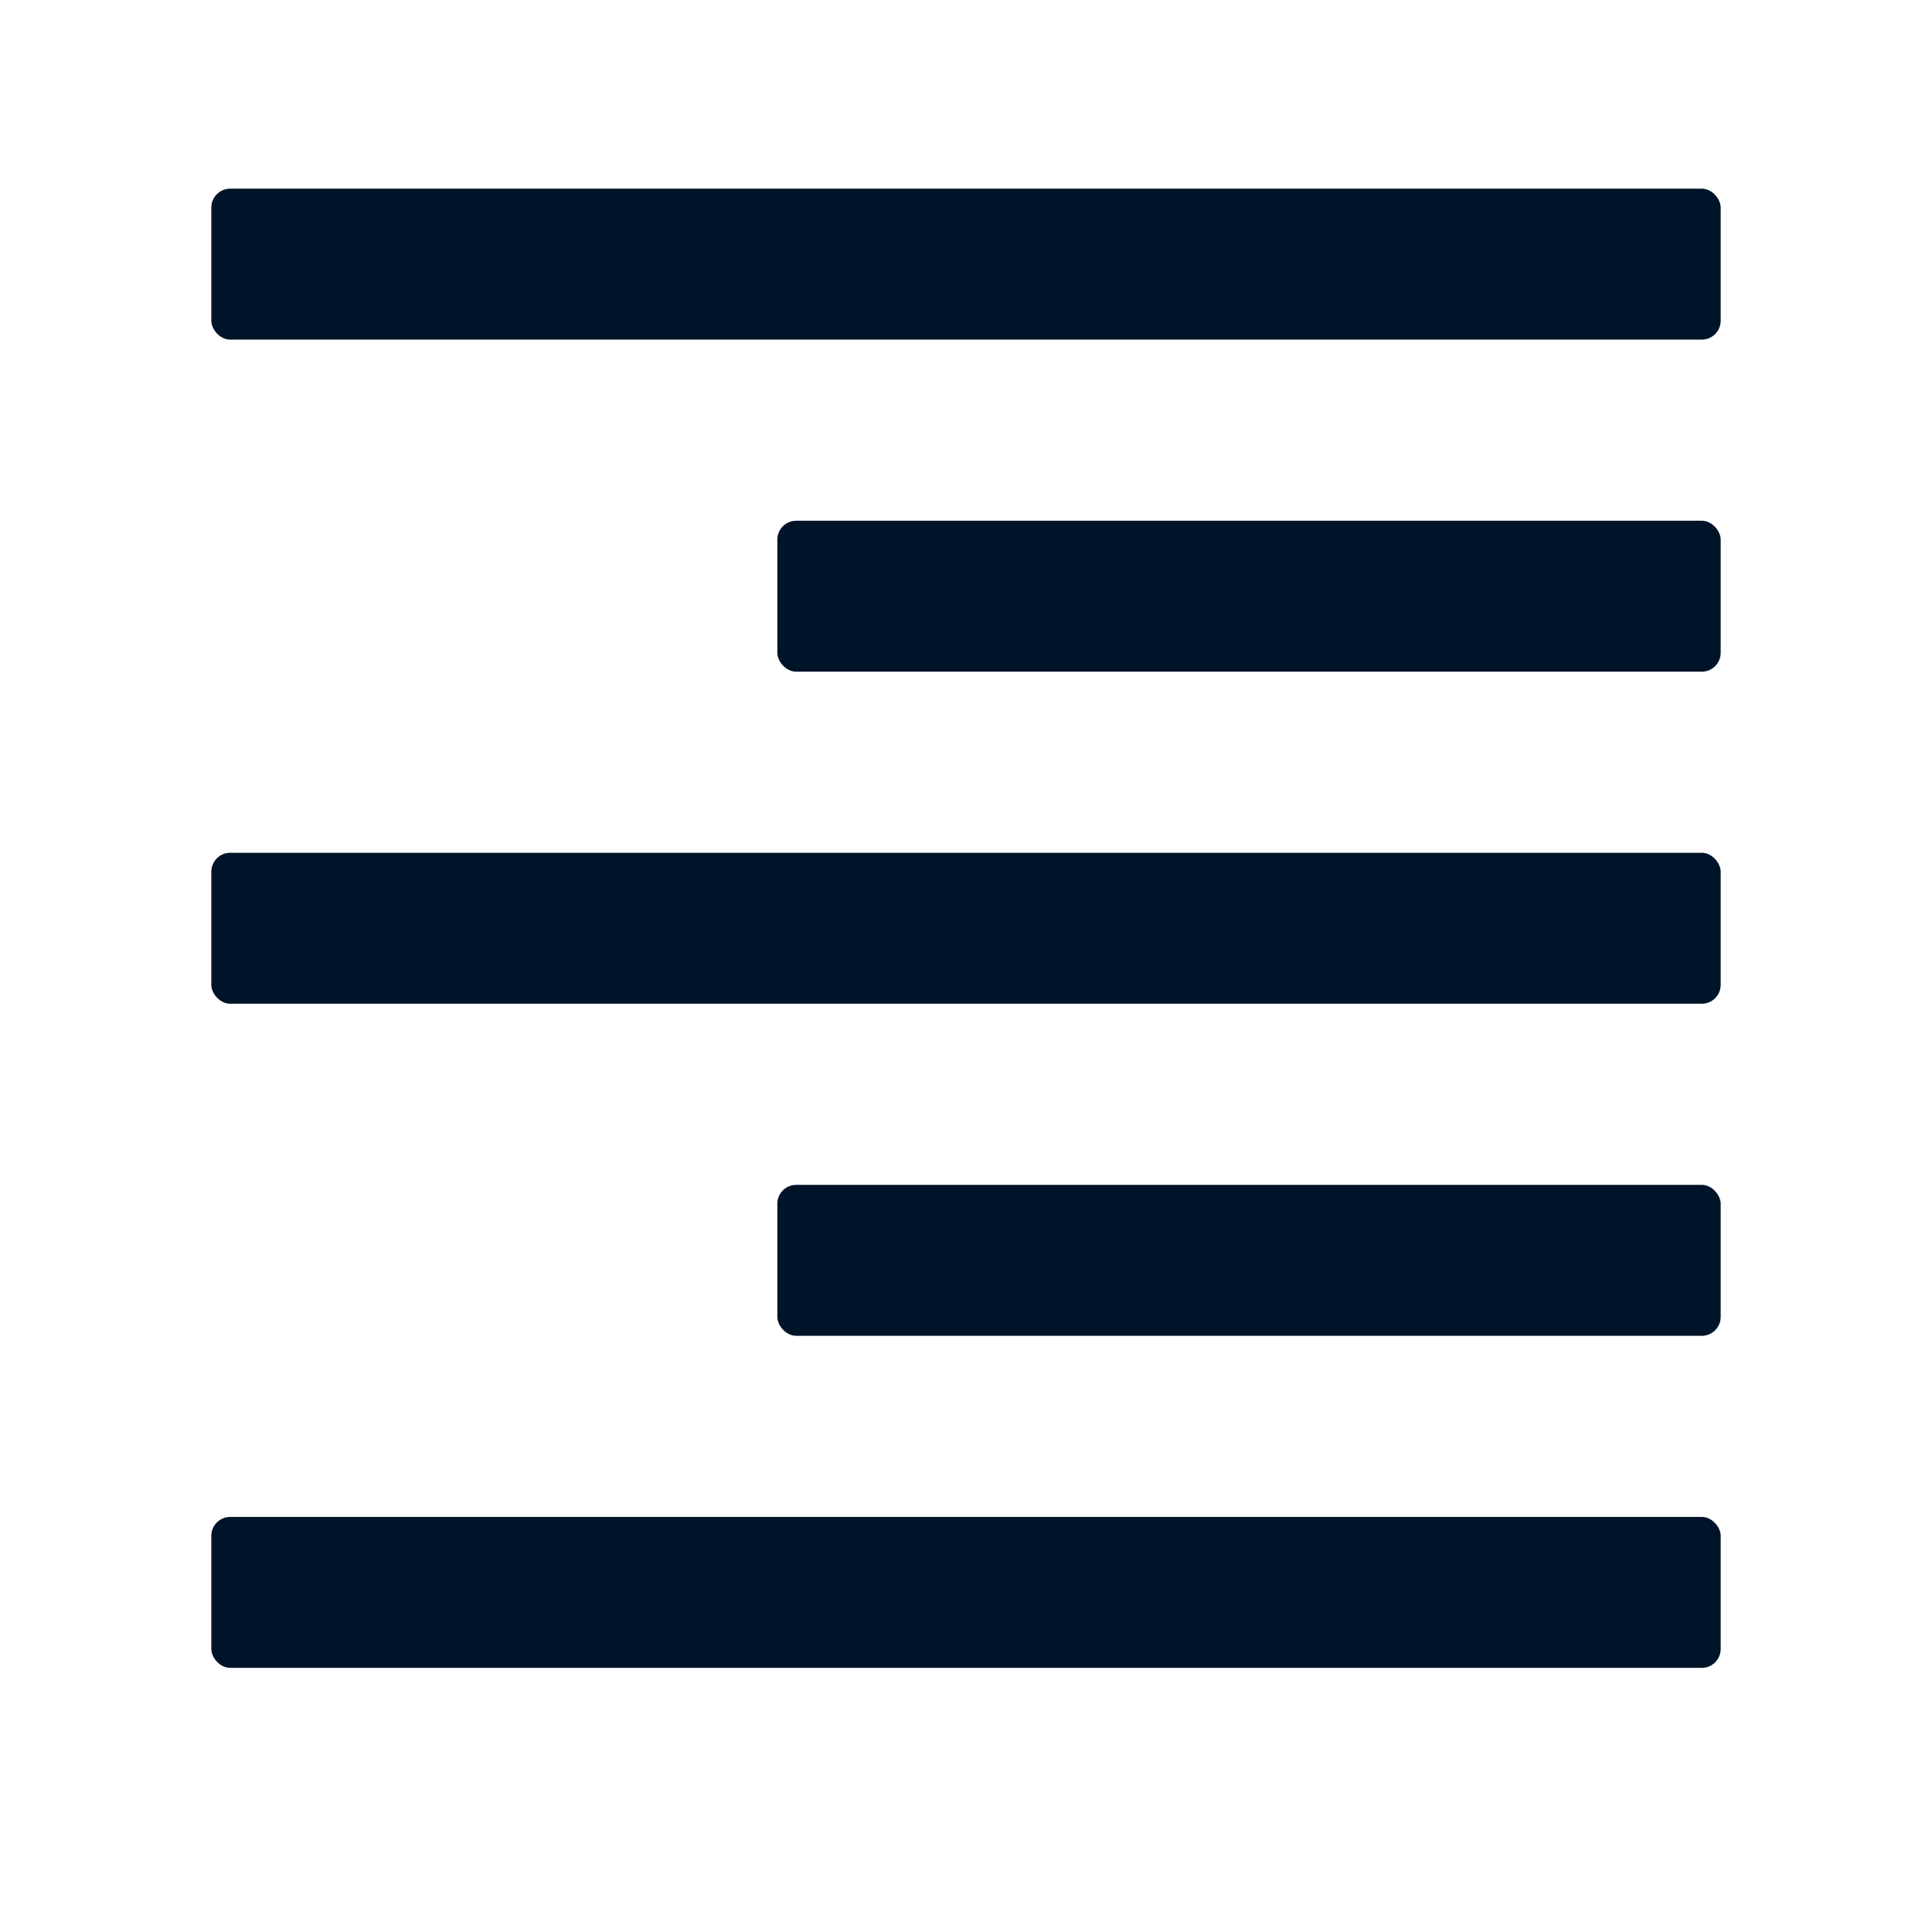 <svg width="512" height="512" viewBox="0 0 512 512" fill="none" xmlns="http://www.w3.org/2000/svg">
<rect x="56" y="50" width="400" height="40" rx="5" fill="#001429"/>
<rect x="206" y="138" width="250" height="40" rx="5" fill="#001429"/>
<rect x="56" y="226" width="400" height="40" rx="5" fill="#001429"/>
<rect x="206" y="314" width="250" height="40" rx="5" fill="#001429"/>
<rect x="56" y="402" width="400" height="40" rx="5" fill="#001429"/>
</svg>
